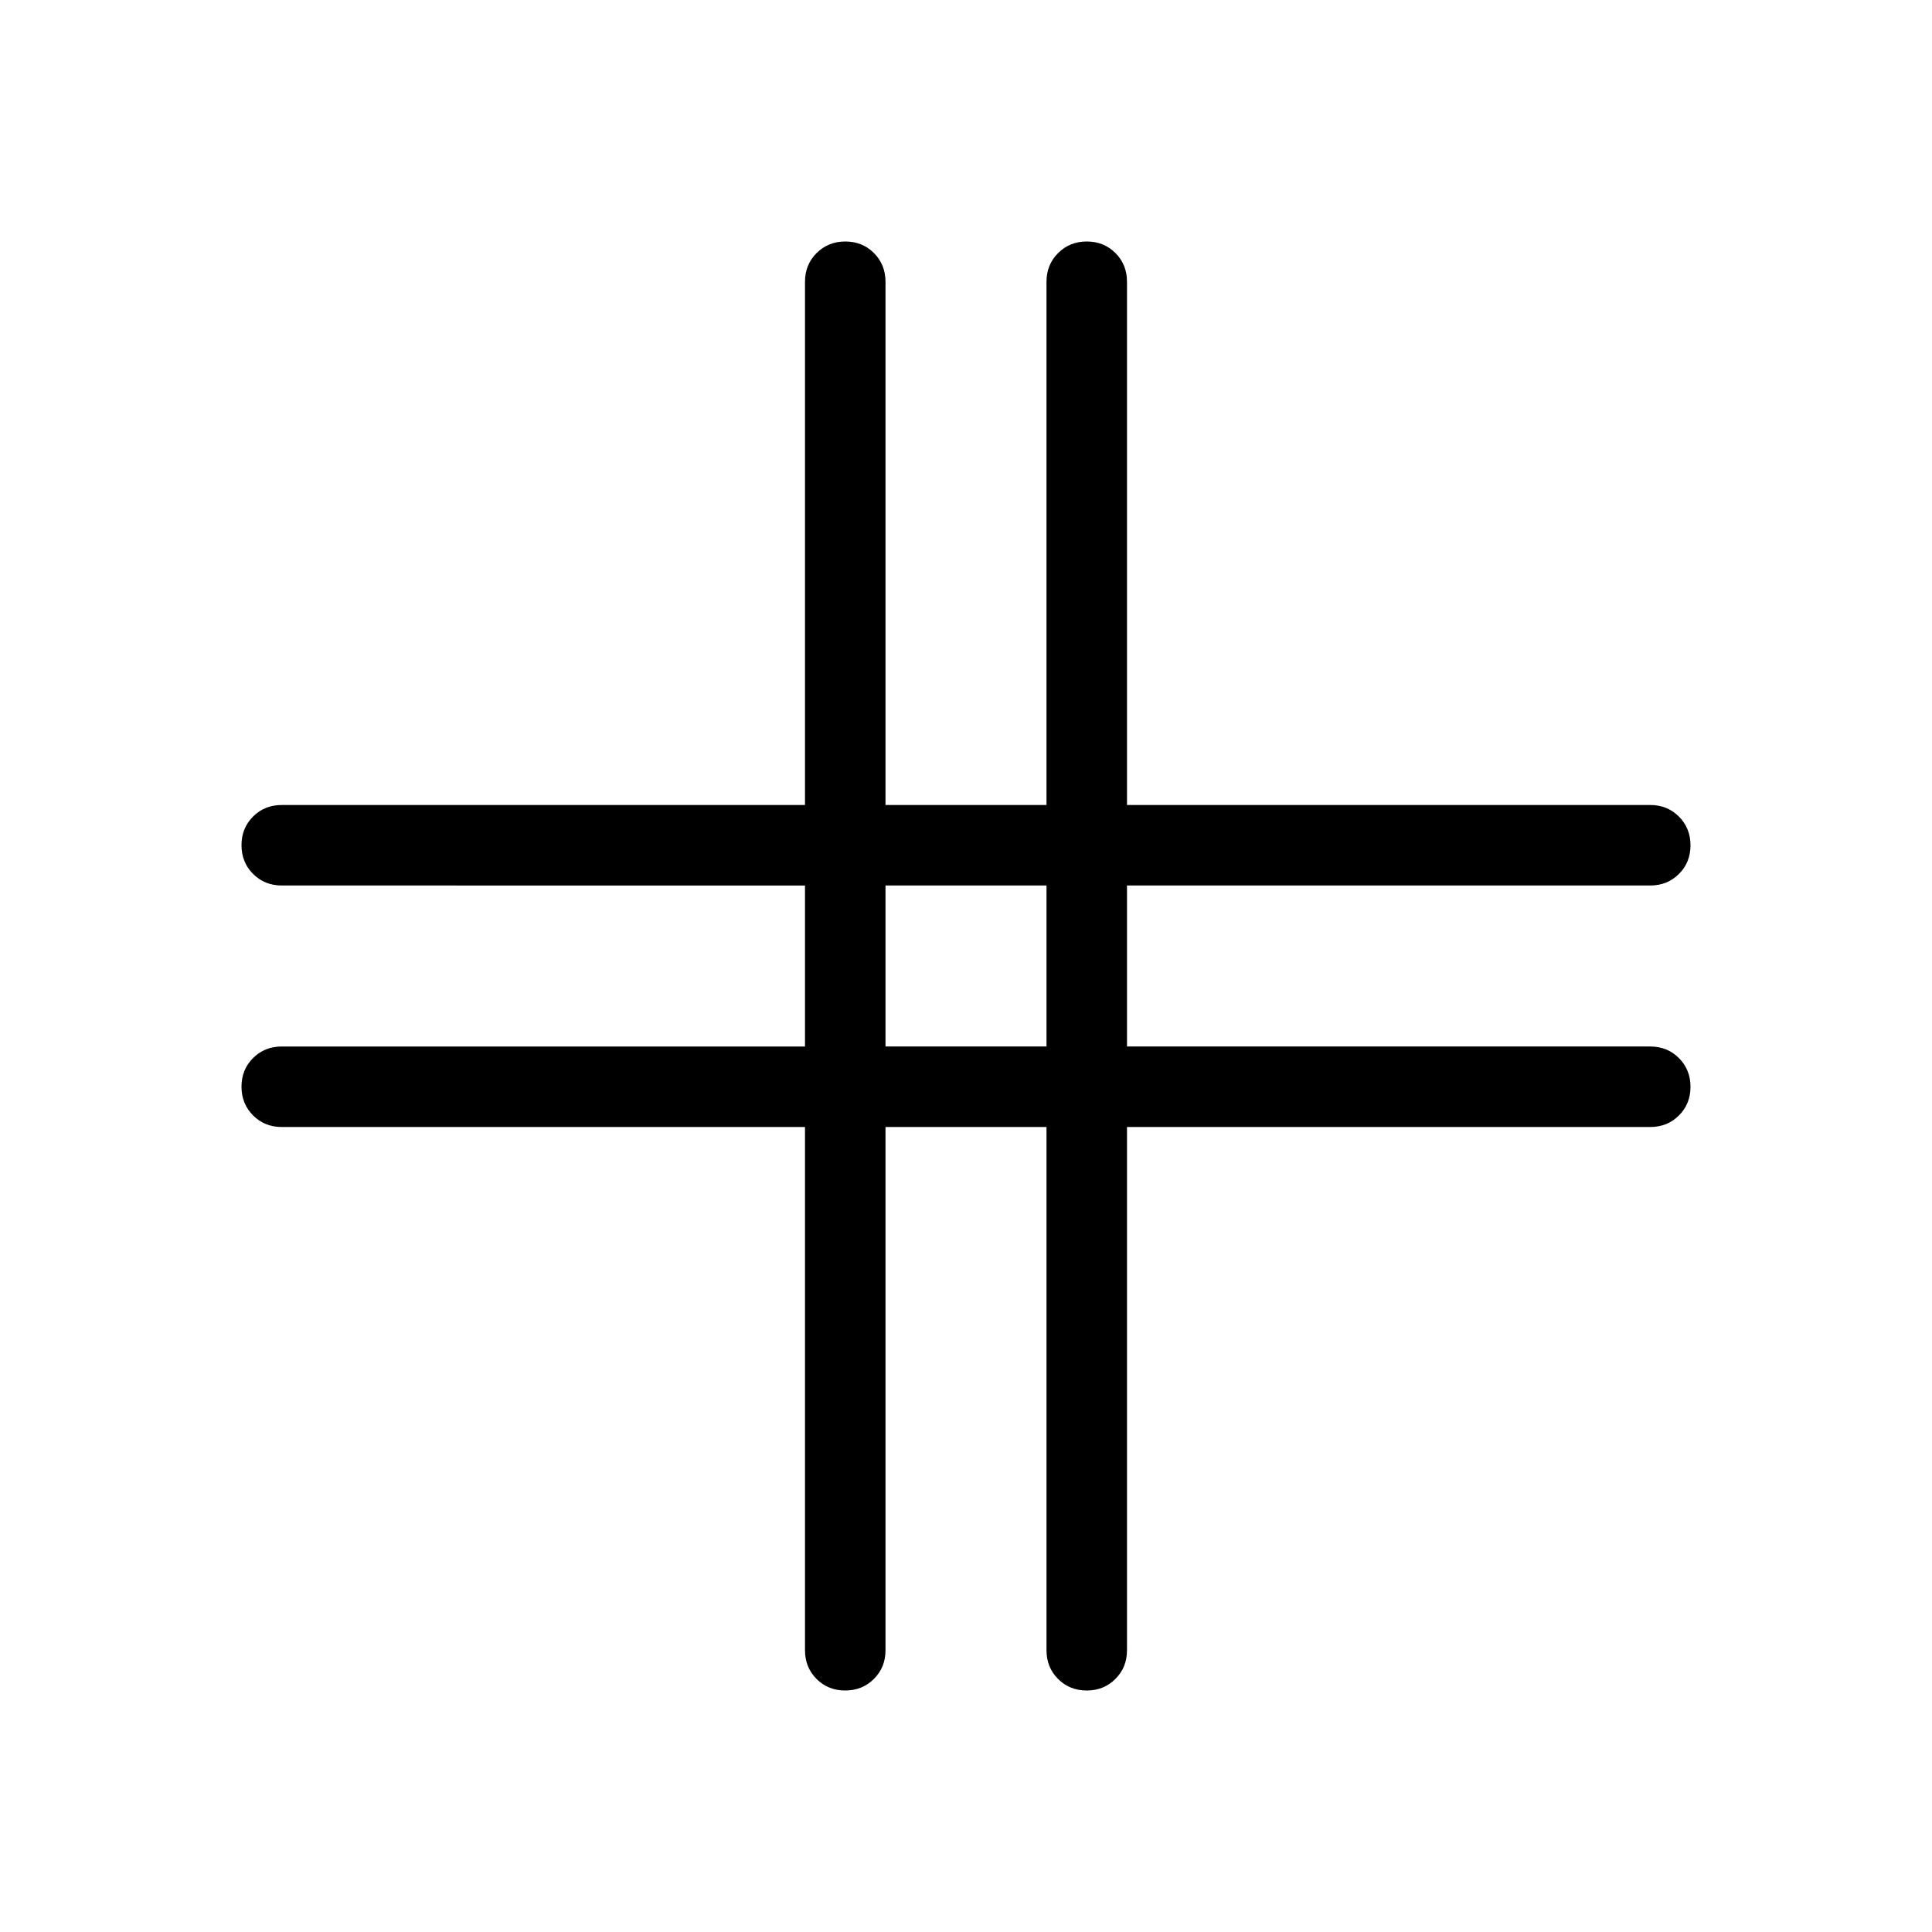 <svg xmlns="http://www.w3.org/2000/svg" height="24" viewBox="0 -960 960 960" width="24"><path d="M400-400H140q-8.5 0-14.25-5.76T120-420.03q0-8.51 5.75-14.24T140-440h260v-80H140q-8.5 0-14.25-5.76T120-540.03q0-8.51 5.75-14.24T140-560h260v-260q0-8.5 5.76-14.25t14.27-5.75q8.51 0 14.24 5.75T440-820v260h80v-260q0-8.5 5.76-14.25t14.27-5.75q8.51 0 14.24 5.75T560-820v260h260q8.5 0 14.25 5.76t5.75 14.27q0 8.51-5.75 14.24T820-520H560v80h260q8.5 0 14.25 5.76t5.75 14.27q0 8.51-5.75 14.24T820-400H560v260q0 8.5-5.76 14.25T539.97-120q-8.51 0-14.24-5.75T520-140v-260h-80v260q0 8.5-5.76 14.25T419.97-120q-8.51 0-14.24-5.75T400-140v-260Zm40-40h80v-80h-80v80Z"/></svg>